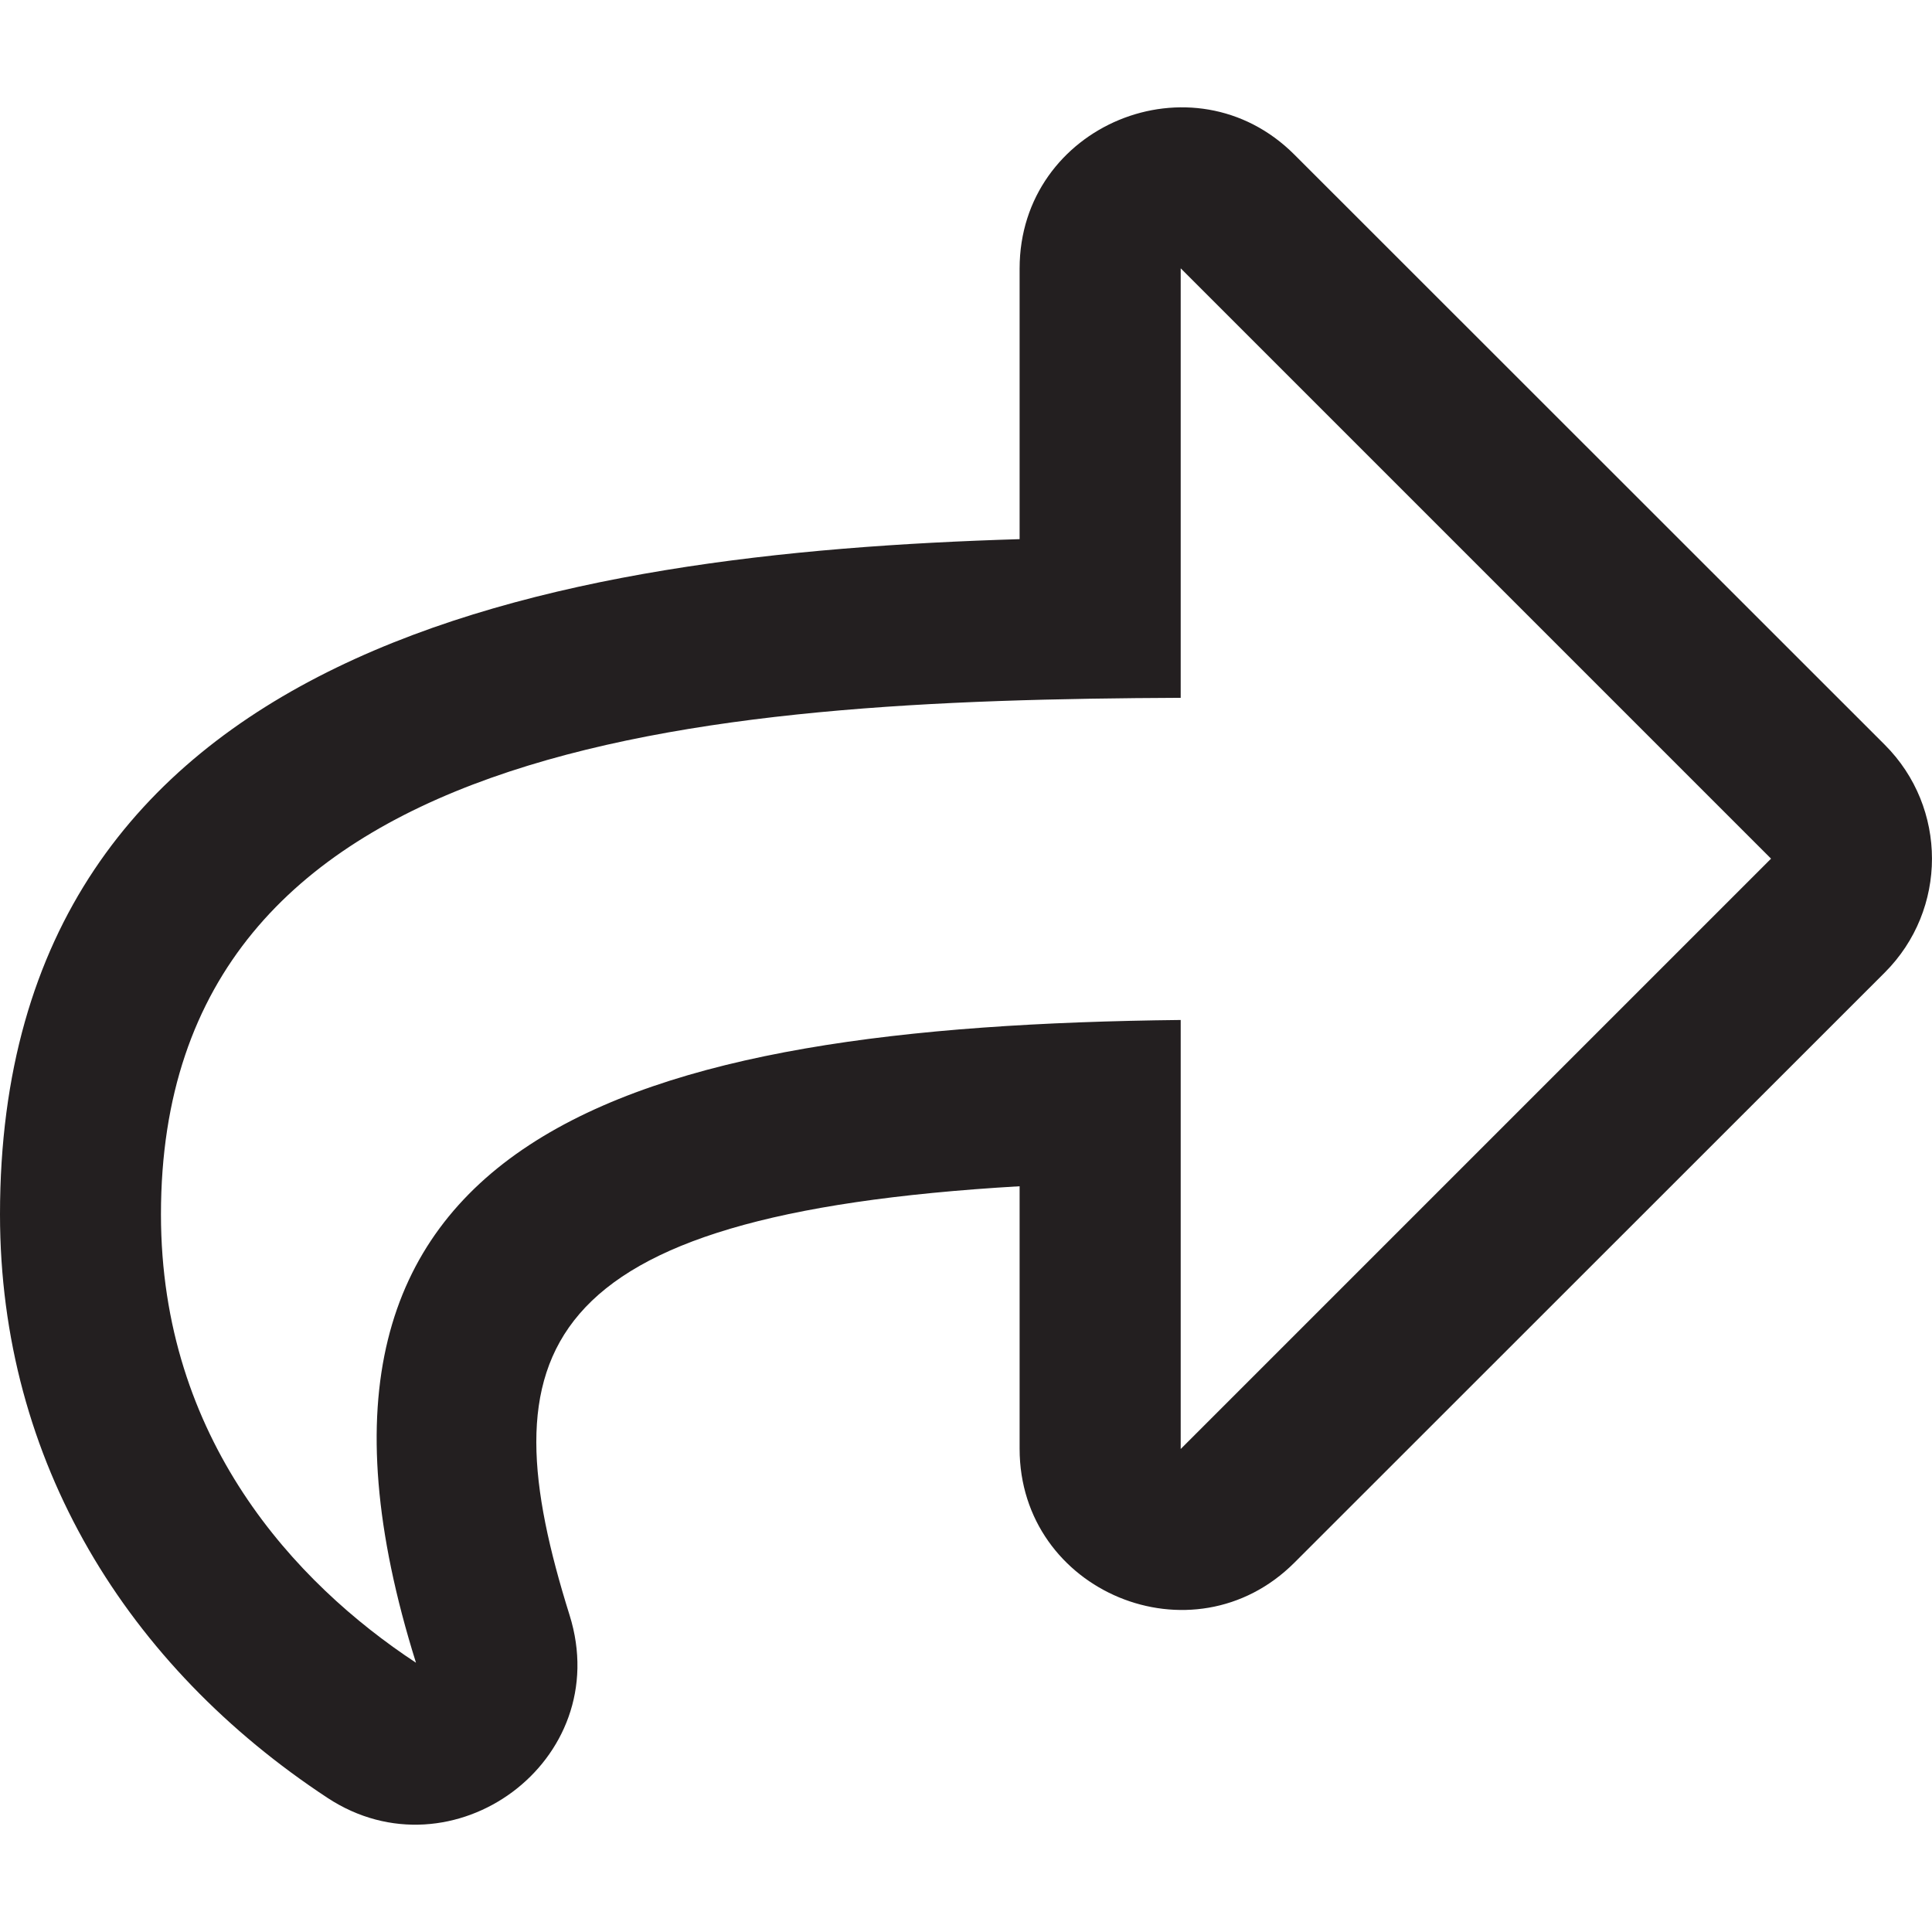<svg width="16" height="16" viewBox="0 0 16 16" fill="none" xmlns="http://www.w3.org/2000/svg">
<g clip-path="url(#clip0_13284_162)">
<path d="M15.609 6.168L10.72 1.281C9.883 0.443 8.444 1.037 8.444 2.224V4.465C4.612 4.581 0 5.324 0 10.057C0 12.106 1.056 13.799 2.712 14.889C3.743 15.568 5.096 14.586 4.717 13.376C4.041 11.218 4.372 10.061 8.444 9.824V11.998C8.444 13.183 9.881 13.78 10.72 12.941L15.609 8.054C16.13 7.533 16.13 6.689 15.609 6.168ZM9.778 12V8.447C5.208 8.497 2.071 9.386 3.445 13.77C2.444 13.111 1.333 11.917 1.333 10.057C1.333 6.106 5.801 5.796 9.778 5.779V2.222L14.667 7.111L9.778 12Z" fill="#231F20"/>
</g>
<defs>
<clipPath id="clip0_13284_162">
<rect width="16" height="16" fill="white"/>
</clipPath>
</defs>
</svg>
